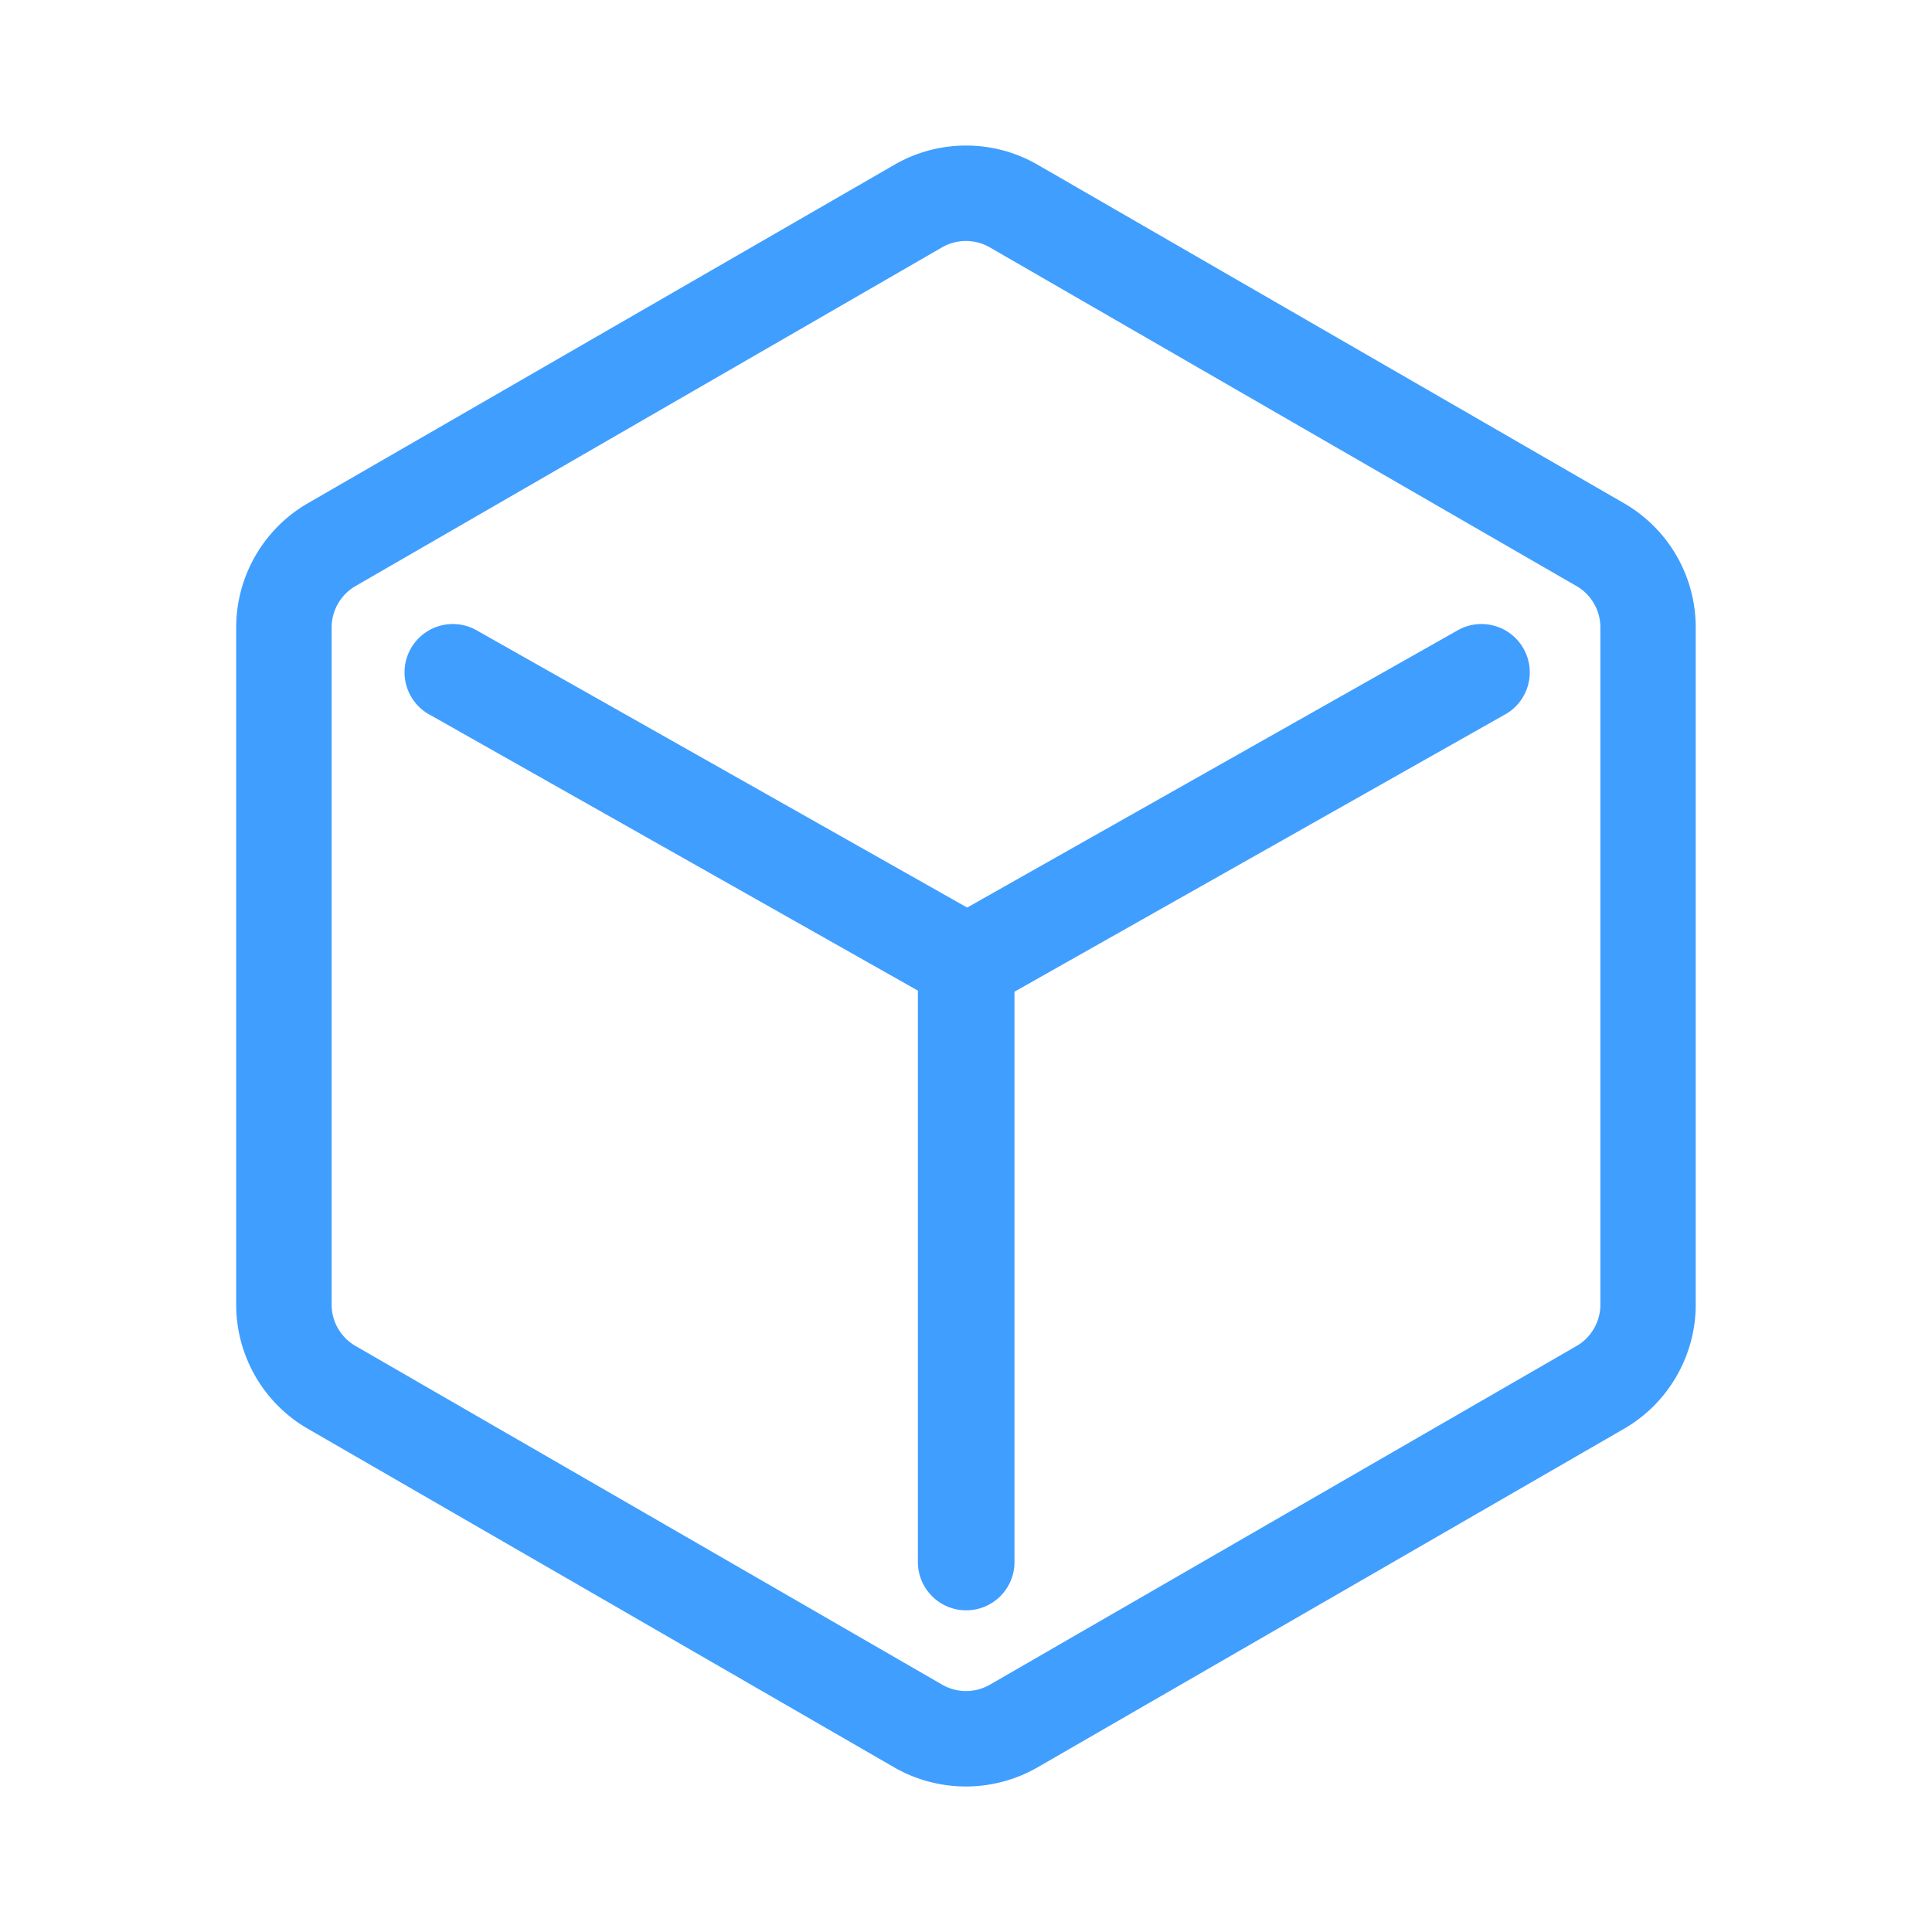 <svg t="1724911383562" class="icon" viewBox="0 0 1024 1024" version="1.1" xmlns="http://www.w3.org/2000/svg" p-id="5145" width="200" height="200"><path d="M860.877 266.803l-310.938-179.507a75.827 75.827 0 0 0-75.827 0L163.123 266.752a76.134 76.134 0 0 0-37.939 65.792v359.014c0 27.034 14.541 52.224 37.939 65.69l310.938 179.558a76.237 76.237 0 0 0 75.827-0.051l310.938-179.507c23.398-13.517 37.939-38.707 37.939-65.741V332.544a75.878 75.878 0 0 0-37.888-65.741z m-12.646 424.704c0 9.011-4.864 17.408-12.646 21.914l-310.938 179.507a25.395 25.395 0 0 1-25.242 0L188.416 713.37a25.293 25.293 0 0 1-12.646-21.862V332.544c0-9.011 4.864-17.408 12.646-21.914L499.354 131.072a25.395 25.395 0 0 1 25.293 0.051l310.938 179.507a25.293 25.293 0 0 1 12.646 21.914v358.963z" fill="#409Eff" p-id="5146"></path><path d="M771.891 334.49l-259.277 146.534-259.277-146.534a25.6 25.6 0 1 0-25.19 44.544l258.355 146.022v302.848a25.6 25.6 0 0 0 51.2 0v-302.285l259.379-146.586a25.6 25.6 0 1 0-25.19-44.544z" fill="#409Eff" p-id="5147"></path></svg>
